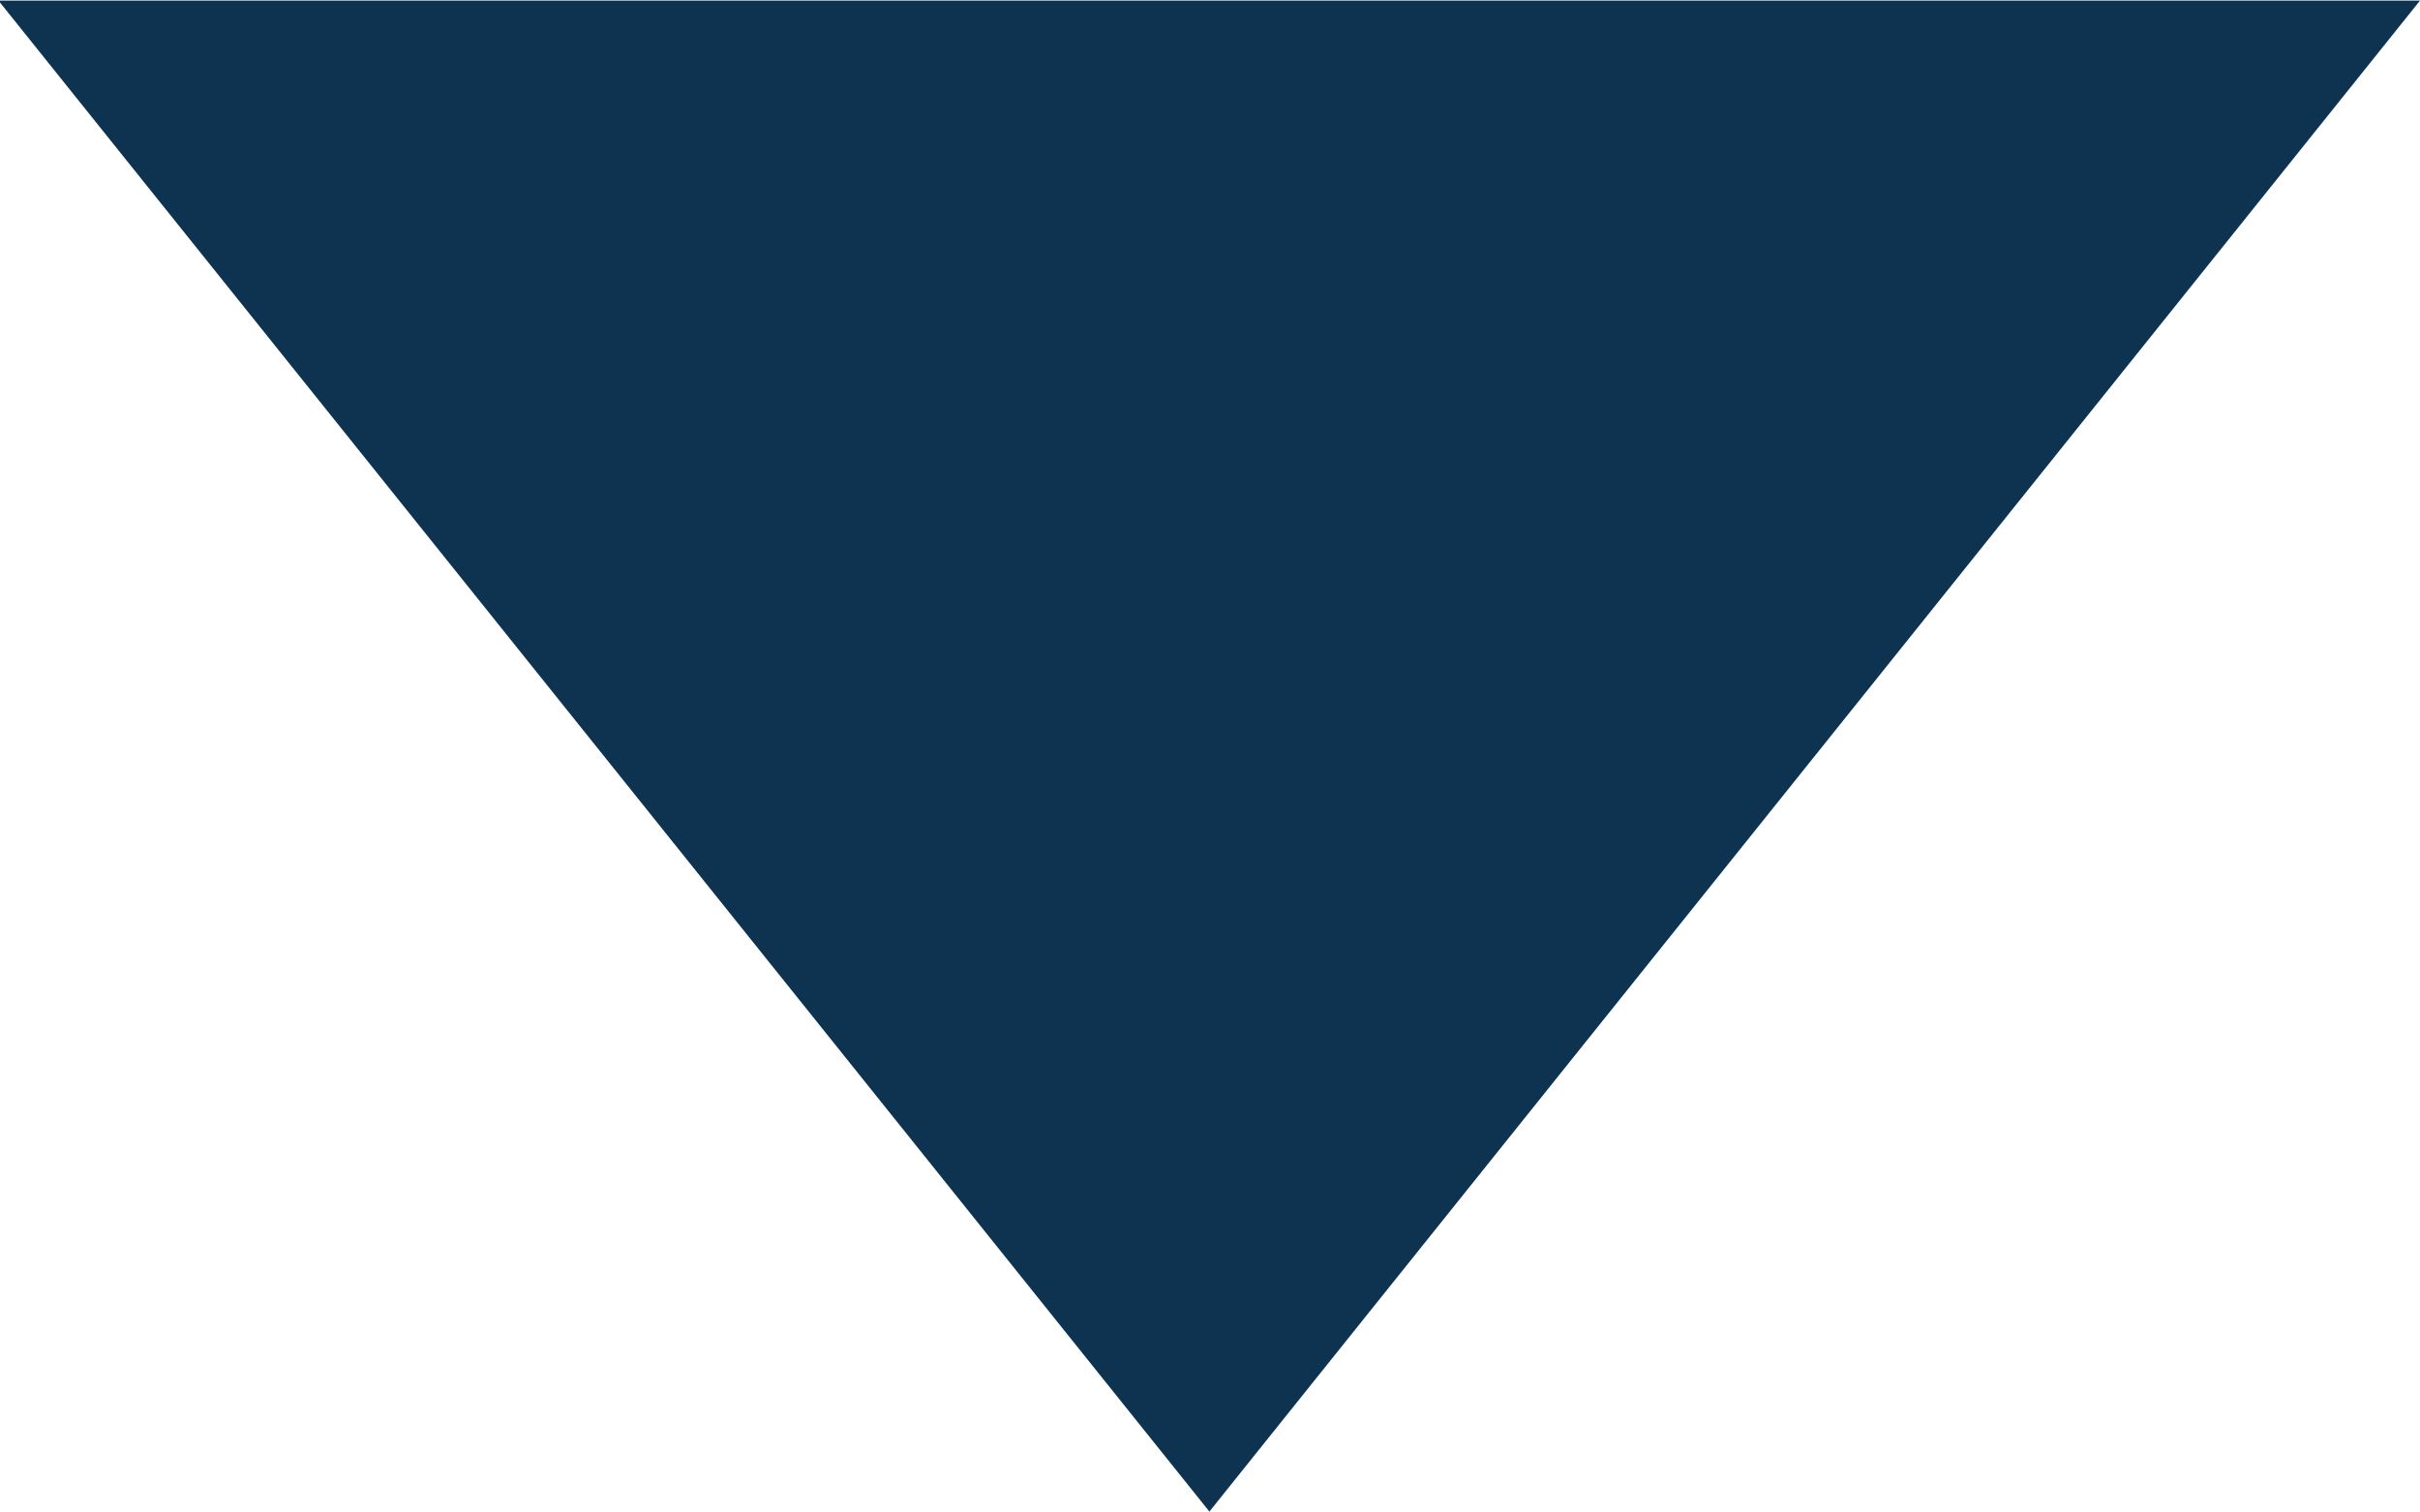 <svg id="SVGDoc" width="8" height="5" xmlns="http://www.w3.org/2000/svg" version="1.1" xmlns:xlink="http://www.w3.org/1999/xlink" xmlns:avocode="https://avocode.com/" viewBox="0 0 8 5"><defs><path d="M646.998,48.997l-4.003,-4.995h8.005z" id="Path-0"/></defs><desc>Generated with Avocode.</desc><g transform="matrix(1,0,0,1,-643,-44)"><g><title>Многоугольник 1 копия 2</title><use xlink:href="#Path-0" fill="#0d3351" fill-opacity="1"/></g></g></svg>